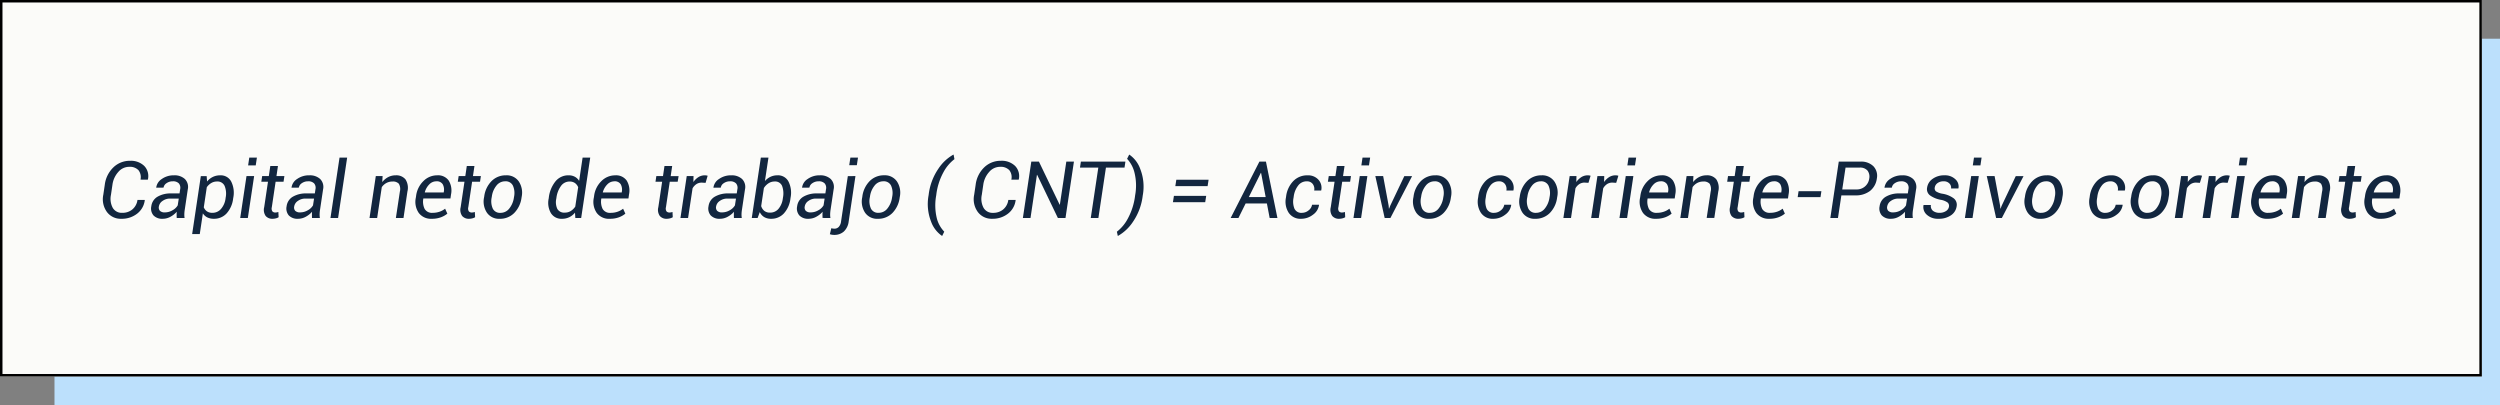 <svg xmlns="http://www.w3.org/2000/svg" width="504.664" height="81.816" viewBox="0 0 504.664 81.816">
  <rect x="0" y="0" width="504.664" height="81.816" fill="#808080" stroke="none"/>
  <g id="Grupo_1113458" data-name="Grupo 1113458" transform="translate(-288.051 -2599.184)">
    <rect id="Rectángulo_406002" data-name="Rectángulo 406002" width="493.664" height="74" transform="translate(299.051 2607)" fill="#bce0fc"/>
    <g id="Rectángulo_406003" data-name="Rectángulo 406003" transform="translate(288.051 2599.184)" fill="#fbfbf9" stroke="#000" stroke-width="0.5">
      <rect width="501" height="76" stroke="none"/>
      <rect x="0.25" y="0.25" width="500.5" height="75.5" fill="none"/>
    </g>
    <path id="Trazado_908283" data-name="Trazado 908283" d="M12.211,11.359l.016.047A4.027,4.027,0,0,1,10.7,14.117a4.979,4.979,0,0,1-3.219,1.047,3.446,3.446,0,0,1-2.9-1.379,4.374,4.374,0,0,1-.73-3.457l.3-2.023A5.839,5.839,0,0,1,5.883,4.793,4.715,4.715,0,0,1,9.242,3.461,3.859,3.859,0,0,1,12.121,4.5a2.951,2.951,0,0,1,.738,2.715l-.023.047H11.359a2.277,2.277,0,0,0-.414-1.914,2.4,2.4,0,0,0-1.891-.672A2.872,2.872,0,0,0,6.871,5.723,4.789,4.789,0,0,0,5.7,8.289l-.3,2.039a3.844,3.844,0,0,0,.359,2.625,2.075,2.075,0,0,0,1.914,1.008,3.087,3.087,0,0,0,2.063-.7,3,3,0,0,0,1.016-1.9ZM18.672,15q-.016-.438-.016-.707a4.986,4.986,0,0,1,.031-.551,4.564,4.564,0,0,1-1.277,1.012,3.193,3.193,0,0,1-1.543.41,2.41,2.41,0,0,1-1.887-.684,2.155,2.155,0,0,1-.434-1.855,2.584,2.584,0,0,1,1.25-1.914,5.194,5.194,0,0,1,2.773-.664h1.672l.125-.836A1.369,1.369,0,0,0,19.1,8.02,1.593,1.593,0,0,0,17.875,7.6a2.134,2.134,0,0,0-1.25.375,1.3,1.3,0,0,0-.609.9l-1.469.016-.008-.047a2.422,2.422,0,0,1,1.117-1.707,4.1,4.1,0,0,1,2.484-.746,3.053,3.053,0,0,1,2.172.738,2.258,2.258,0,0,1,.594,2.1L20.3,13.3a6.686,6.686,0,0,0-.09.887,4.511,4.511,0,0,0,.051.816Zm-2.383-1.125a3.032,3.032,0,0,0,1.547-.437,2.613,2.613,0,0,0,1.039-.984l.211-1.367H17.359a2.54,2.54,0,0,0-1.547.477,1.651,1.651,0,0,0-.734,1.094,1.011,1.011,0,0,0,.207.9A1.341,1.341,0,0,0,16.289,13.875Zm13.773-2.781a5.4,5.4,0,0,1-1.316,2.984,3.4,3.4,0,0,1-2.582,1.086,2.9,2.9,0,0,1-1.312-.277,2.238,2.238,0,0,1-.9-.816l-.625,4.18H21.789l1.75-11.7h1.18L24.8,7.641a3.5,3.5,0,0,1,1.172-.93,3.372,3.372,0,0,1,1.484-.32,2.371,2.371,0,0,1,2.219,1.262,5.081,5.081,0,0,1,.414,3.277Zm-1.516-.164a4.127,4.127,0,0,0-.2-2.391,1.558,1.558,0,0,0-1.539-.9,2.229,2.229,0,0,0-1.16.309,3,3,0,0,0-.9.84l-.609,4.063a1.819,1.819,0,0,0,.641.816,1.893,1.893,0,0,0,1.1.293,2.237,2.237,0,0,0,1.754-.809,3.935,3.935,0,0,0,.895-2.059ZM33.031,15H31.492l1.266-8.453H34.3ZM34.625,4.383H33.086l.234-1.57h1.539Zm4.484.125-.3,2.039h1.6l-.172,1.141h-1.6l-.766,5.133a1.052,1.052,0,0,0,.113.848.793.793,0,0,0,.621.23,1.571,1.571,0,0,0,.3-.035,2.1,2.1,0,0,0,.285-.074l.055,1.055a1.634,1.634,0,0,1-.543.23,2.7,2.7,0,0,1-.676.09,1.735,1.735,0,0,1-1.395-.57,2.153,2.153,0,0,1-.3-1.773l.766-5.133H35.75l.172-1.141h1.344l.3-2.039ZM45.984,15q-.016-.438-.016-.707A4.987,4.987,0,0,1,46,13.742a4.564,4.564,0,0,1-1.277,1.012,3.193,3.193,0,0,1-1.543.41,2.41,2.41,0,0,1-1.887-.684,2.155,2.155,0,0,1-.434-1.855,2.584,2.584,0,0,1,1.25-1.914,5.194,5.194,0,0,1,2.773-.664h1.672l.125-.836a1.369,1.369,0,0,0-.27-1.191A1.593,1.593,0,0,0,45.188,7.6a2.134,2.134,0,0,0-1.25.375,1.3,1.3,0,0,0-.609.9l-1.469.016-.008-.047a2.422,2.422,0,0,1,1.117-1.707,4.1,4.1,0,0,1,2.484-.746,3.053,3.053,0,0,1,2.172.738,2.258,2.258,0,0,1,.594,2.1l-.609,4.07a6.686,6.686,0,0,0-.09.887A4.511,4.511,0,0,0,47.57,15ZM43.6,13.875a3.032,3.032,0,0,0,1.547-.437,2.613,2.613,0,0,0,1.039-.984l.211-1.367H44.672a2.54,2.54,0,0,0-1.547.477,1.651,1.651,0,0,0-.734,1.094,1.011,1.011,0,0,0,.207.9A1.341,1.341,0,0,0,43.6,13.875ZM51.25,15H49.711L51.539,2.813h1.539Zm8.914-7.242a3.653,3.653,0,0,1,1.207-1.012,3.241,3.241,0,0,1,1.5-.355,2.384,2.384,0,0,1,1.973.809,3.111,3.111,0,0,1,.4,2.465L64.453,15H62.914l.8-5.3a2.11,2.11,0,0,0-.2-1.605,1.585,1.585,0,0,0-1.289-.449,2.518,2.518,0,0,0-1.234.3,2.729,2.729,0,0,0-.922.832L59.133,15H57.594l1.266-8.453h1.375Zm10,7.406a3.069,3.069,0,0,1-2.629-1.18,3.934,3.934,0,0,1-.6-3.047l.055-.344A5.061,5.061,0,0,1,68.48,7.547a3.89,3.89,0,0,1,2.754-1.156,2.624,2.624,0,0,1,2.352,1.07,3.846,3.846,0,0,1,.461,2.789l-.117.813H68.461a3.355,3.355,0,0,0,.266,2.121,1.7,1.7,0,0,0,1.617.777,4.177,4.177,0,0,0,1.395-.227,3.661,3.661,0,0,0,1.113-.609l.453,1a4.447,4.447,0,0,1-1.3.738A5.139,5.139,0,0,1,70.164,15.164ZM71.055,7.6a1.948,1.948,0,0,0-1.4.625,3.561,3.561,0,0,0-.9,1.578l.016.047h3.8l.016-.125a2.256,2.256,0,0,0-.219-1.535A1.41,1.41,0,0,0,71.055,7.6Zm7.719-3.094-.3,2.039h1.6L79.9,7.688H78.3l-.766,5.133a1.052,1.052,0,0,0,.113.848.793.793,0,0,0,.621.23,1.571,1.571,0,0,0,.3-.035,2.1,2.1,0,0,0,.285-.074l.055,1.055a1.634,1.634,0,0,1-.543.23,2.7,2.7,0,0,1-.676.09,1.735,1.735,0,0,1-1.395-.57,2.153,2.153,0,0,1-.3-1.773l.766-5.133H75.414l.172-1.141H76.93l.3-2.039ZM80.742,10.7A5.387,5.387,0,0,1,82.215,7.57a4,4,0,0,1,2.941-1.18,2.942,2.942,0,0,1,2.559,1.223,4.1,4.1,0,0,1,.6,3.082l-.031.172A5.4,5.4,0,0,1,86.8,14a4.018,4.018,0,0,1-2.945,1.168A2.945,2.945,0,0,1,81.3,13.945a4.063,4.063,0,0,1-.59-3.078Zm1.508.172a3.681,3.681,0,0,0,.227,2.242,1.6,1.6,0,0,0,1.563.852,2.211,2.211,0,0,0,1.777-.887,4.5,4.5,0,0,0,.926-2.207l.031-.172a3.683,3.683,0,0,0-.238-2.234A1.6,1.6,0,0,0,84.977,7.6a2.212,2.212,0,0,0-1.785.895,4.425,4.425,0,0,0-.91,2.2Zm11.531.063A6.411,6.411,0,0,1,95.141,7.6a3.334,3.334,0,0,1,2.633-1.211,2.617,2.617,0,0,1,1.262.289,2.29,2.29,0,0,1,.871.836l.7-4.7h1.539L100.32,15h-1.18l-.07-1.07a3.432,3.432,0,0,1-1.164.922,3.355,3.355,0,0,1-1.461.313,2.473,2.473,0,0,1-2.227-1.133,4.13,4.13,0,0,1-.461-2.937Zm1.516.164a3.283,3.283,0,0,0,.207,2.07,1.575,1.575,0,0,0,1.52.75,2.229,2.229,0,0,0,1.188-.32,3.028,3.028,0,0,0,.914-.891l.586-3.914a1.906,1.906,0,0,0-.645-.84,1.811,1.811,0,0,0-1.09-.309,2.105,2.105,0,0,0-1.754.926,5.128,5.128,0,0,0-.9,2.363Zm10.8,4.07a3.069,3.069,0,0,1-2.629-1.18,3.934,3.934,0,0,1-.6-3.047l.055-.344a5.061,5.061,0,0,1,1.488-3.047,3.89,3.89,0,0,1,2.754-1.156,2.624,2.624,0,0,1,2.352,1.07,3.846,3.846,0,0,1,.461,2.789l-.117.813h-5.469a3.355,3.355,0,0,0,.266,2.121,1.7,1.7,0,0,0,1.617.777,4.177,4.177,0,0,0,1.395-.227,3.661,3.661,0,0,0,1.113-.609l.453,1a4.447,4.447,0,0,1-1.3.738A5.139,5.139,0,0,1,106.094,15.164Zm.891-7.562a1.948,1.948,0,0,0-1.4.625,3.561,3.561,0,0,0-.9,1.578l.016.047h3.8l.016-.125a2.256,2.256,0,0,0-.219-1.535A1.41,1.41,0,0,0,106.984,7.6Zm11.7-3.094-.3,2.039h1.6L119.8,7.688h-1.6l-.766,5.133a1.052,1.052,0,0,0,.113.848.793.793,0,0,0,.621.23,1.571,1.571,0,0,0,.3-.035,2.1,2.1,0,0,0,.285-.074l.055,1.055a1.634,1.634,0,0,1-.543.23,2.7,2.7,0,0,1-.676.09,1.735,1.735,0,0,1-1.395-.57,2.153,2.153,0,0,1-.3-1.773l.766-5.133H115.32l.172-1.141h1.344l.3-2.039Zm6.742,3.4-.781-.047a1.9,1.9,0,0,0-1.062.3,2.49,2.49,0,0,0-.781.848L121.9,15h-1.539l1.266-8.453H123l-.031,1.2a3.552,3.552,0,0,1,1.031-1,2.384,2.384,0,0,1,1.273-.355,1.923,1.923,0,0,1,.324.027,1.787,1.787,0,0,1,.254.059ZM131.156,15q-.016-.438-.016-.707a4.988,4.988,0,0,1,.031-.551,4.564,4.564,0,0,1-1.277,1.012,3.193,3.193,0,0,1-1.543.41,2.41,2.41,0,0,1-1.887-.684,2.155,2.155,0,0,1-.434-1.855,2.584,2.584,0,0,1,1.25-1.914,5.194,5.194,0,0,1,2.773-.664h1.672l.125-.836a1.369,1.369,0,0,0-.27-1.191,1.593,1.593,0,0,0-1.223-.418,2.134,2.134,0,0,0-1.25.375,1.3,1.3,0,0,0-.609.9l-1.469.016-.008-.047a2.422,2.422,0,0,1,1.117-1.707,4.1,4.1,0,0,1,2.484-.746,3.053,3.053,0,0,1,2.172.738,2.258,2.258,0,0,1,.594,2.1l-.609,4.07a6.686,6.686,0,0,0-.09.887,4.51,4.51,0,0,0,.051.816Zm-2.383-1.125a3.032,3.032,0,0,0,1.547-.437,2.613,2.613,0,0,0,1.039-.984l.211-1.367h-1.727a2.54,2.54,0,0,0-1.547.477,1.651,1.651,0,0,0-.734,1.094,1.011,1.011,0,0,0,.207.9A1.341,1.341,0,0,0,128.773,13.875Zm13.789-2.781a5.388,5.388,0,0,1-1.32,2.984,3.417,3.417,0,0,1-2.586,1.086,2.647,2.647,0,0,1-1.391-.344,2.313,2.313,0,0,1-.891-1.008L135.938,15h-1.18l1.828-12.187h1.539l-.711,4.734a3.416,3.416,0,0,1,1.125-.859,3.289,3.289,0,0,1,1.414-.3,2.373,2.373,0,0,1,2.215,1.262,5.062,5.062,0,0,1,.418,3.277Zm-1.516-.164a4.356,4.356,0,0,0-.172-2.4,1.491,1.491,0,0,0-1.5-.891A2.234,2.234,0,0,0,138.137,8a3.1,3.1,0,0,0-.934.957l-.547,3.641a2.012,2.012,0,0,0,.633.973,1.8,1.8,0,0,0,1.164.348,2.149,2.149,0,0,0,1.715-.785,3.978,3.978,0,0,0,.855-2.035Zm8,4.07q-.016-.438-.016-.707a4.988,4.988,0,0,1,.031-.551,4.564,4.564,0,0,1-1.277,1.012,3.193,3.193,0,0,1-1.543.41,2.41,2.41,0,0,1-1.887-.684,2.155,2.155,0,0,1-.434-1.855,2.584,2.584,0,0,1,1.25-1.914,5.194,5.194,0,0,1,2.773-.664h1.672l.125-.836a1.369,1.369,0,0,0-.27-1.191A1.593,1.593,0,0,0,148.25,7.6a2.134,2.134,0,0,0-1.25.375,1.3,1.3,0,0,0-.609.9l-1.469.016-.008-.047a2.422,2.422,0,0,1,1.117-1.707,4.1,4.1,0,0,1,2.484-.746,3.053,3.053,0,0,1,2.172.738,2.258,2.258,0,0,1,.594,2.1l-.609,4.07a6.686,6.686,0,0,0-.09.887,4.51,4.51,0,0,0,.051.816Zm-2.383-1.125a3.032,3.032,0,0,0,1.547-.437,2.613,2.613,0,0,0,1.039-.984l.211-1.367h-1.727a2.54,2.54,0,0,0-1.547.477,1.651,1.651,0,0,0-.734,1.094,1.011,1.011,0,0,0,.207.9A1.341,1.341,0,0,0,146.664,13.875Zm9.023-7.328L154.32,15.7a3.308,3.308,0,0,1-.977,2.035,2.856,2.856,0,0,1-1.977.684,2.518,2.518,0,0,1-.43-.035,2.843,2.843,0,0,1-.414-.105l.289-1.211a1.448,1.448,0,0,0,.309.066,2.664,2.664,0,0,0,.332.027,1.179,1.179,0,0,0,.855-.348,1.933,1.933,0,0,0,.473-1.113l1.367-9.148Zm.281-2.2H154.43l.234-1.539H156.2Zm1.109,6.344a5.387,5.387,0,0,1,1.473-3.125,4,4,0,0,1,2.941-1.18,2.942,2.942,0,0,1,2.559,1.223,4.1,4.1,0,0,1,.6,3.082l-.031.172A5.4,5.4,0,0,1,163.141,14a4.018,4.018,0,0,1-2.945,1.168,2.945,2.945,0,0,1-2.559-1.219,4.063,4.063,0,0,1-.59-3.078Zm1.508.172a3.681,3.681,0,0,0,.227,2.242,1.6,1.6,0,0,0,1.563.852,2.211,2.211,0,0,0,1.777-.887,4.5,4.5,0,0,0,.926-2.207l.031-.172a3.683,3.683,0,0,0-.238-2.234,1.6,1.6,0,0,0-1.559-.859,2.212,2.212,0,0,0-1.785.895,4.425,4.425,0,0,0-.91,2.2Zm11.875-.484a11.684,11.684,0,0,1,1.965-5.316,8.782,8.782,0,0,1,3.027-2.848l.047.008.172.906a8.17,8.17,0,0,0-2.242,2.68A12.607,12.607,0,0,0,172,10.367l-.016.1a11.079,11.079,0,0,0,.129,4.6,6.02,6.02,0,0,0,1.5,2.7l-.414.844h-.047a5.9,5.9,0,0,1-2.207-2.9,9.705,9.705,0,0,1-.5-5.262Zm17.547.977.016.047a4.027,4.027,0,0,1-1.523,2.711,4.979,4.979,0,0,1-3.219,1.047,3.446,3.446,0,0,1-2.9-1.379,4.374,4.374,0,0,1-.73-3.457l.3-2.023a5.839,5.839,0,0,1,1.727-3.512,4.715,4.715,0,0,1,3.359-1.332A3.859,3.859,0,0,1,187.918,4.5a2.951,2.951,0,0,1,.738,2.715l-.023.047h-1.477a2.277,2.277,0,0,0-.414-1.914,2.4,2.4,0,0,0-1.891-.672,2.872,2.872,0,0,0-2.184,1.051,4.789,4.789,0,0,0-1.176,2.566l-.3,2.039a3.844,3.844,0,0,0,.359,2.625,2.075,2.075,0,0,0,1.914,1.008,3.087,3.087,0,0,0,2.063-.7,3,3,0,0,0,1.016-1.9ZM198.086,15h-1.539l-4.18-8.7-.047.008L191.023,15h-1.539l1.7-11.375h1.539l4.18,8.688.047-.008,1.3-8.68h1.539ZM210,4.836h-3.75L204.727,15h-1.539l1.523-10.164h-3.7l.18-1.211h8.992Zm3.68,5.617a11.73,11.73,0,0,1-1.973,5.32,8.822,8.822,0,0,1-3.02,2.844l-.047-.008-.18-.836a8.091,8.091,0,0,0,2.234-2.7,12.974,12.974,0,0,0,1.445-4.605l.016-.1a10.855,10.855,0,0,0-.164-4.605,6.226,6.226,0,0,0-1.469-2.7l.414-.844h.047a5.924,5.924,0,0,1,2.2,2.906,9.745,9.745,0,0,1,.512,5.258ZM226.773,8.57h-6.516l.2-1.281h6.516Zm-.484,3.25h-6.516l.2-1.281h6.516Zm12.453.25h-4.289L233,15h-1.57l5.8-11.375h1.32L240.867,15H239.3Zm-3.648-1.289h3.4L237.57,5.9l-.047-.008Zm10.75,3.18a2.076,2.076,0,0,0,1.293-.477,1.8,1.8,0,0,0,.723-1.156h1.391l.016.047a2.885,2.885,0,0,1-1.223,1.965,3.838,3.838,0,0,1-2.379.824,2.837,2.837,0,0,1-2.527-1.223,4.112,4.112,0,0,1-.559-3l.047-.328a5.417,5.417,0,0,1,1.422-3.035,3.89,3.89,0,0,1,2.93-1.184,2.769,2.769,0,0,1,2.164.883,2.407,2.407,0,0,1,.57,2.148l-.016.039h-1.406a1.676,1.676,0,0,0-.3-1.332,1.429,1.429,0,0,0-1.2-.527,2.118,2.118,0,0,0-1.766.895,4.517,4.517,0,0,0-.859,2.113l-.047.328a3.852,3.852,0,0,0,.18,2.168A1.514,1.514,0,0,0,245.844,13.961Zm8.57-9.453-.3,2.039h1.6l-.172,1.141h-1.6l-.766,5.133a1.052,1.052,0,0,0,.113.848.793.793,0,0,0,.621.23,1.571,1.571,0,0,0,.3-.035,2.1,2.1,0,0,0,.285-.074l.055,1.055a1.634,1.634,0,0,1-.543.23,2.7,2.7,0,0,1-.676.09,1.735,1.735,0,0,1-1.395-.57,2.153,2.153,0,0,1-.3-1.773l.766-5.133h-1.344l.172-1.141h1.344l.3-2.039ZM257.758,15h-1.539l1.266-8.453h1.539Zm1.594-10.617h-1.539l.234-1.57h1.539Zm3.969,8.125.047.594.047.008.234-.6,2.836-5.961h1.57L263.68,15h-1.164l-1.883-8.453h1.578Zm5.023-1.812a5.387,5.387,0,0,1,1.473-3.125,4,4,0,0,1,2.941-1.18,2.942,2.942,0,0,1,2.559,1.223,4.1,4.1,0,0,1,.6,3.082l-.031.172A5.4,5.4,0,0,1,274.406,14a4.018,4.018,0,0,1-2.945,1.168,2.945,2.945,0,0,1-2.559-1.219,4.063,4.063,0,0,1-.59-3.078Zm1.508.172a3.681,3.681,0,0,0,.227,2.242,1.6,1.6,0,0,0,1.563.852,2.211,2.211,0,0,0,1.777-.887,4.5,4.5,0,0,0,.926-2.207l.031-.172a3.683,3.683,0,0,0-.238-2.234,1.6,1.6,0,0,0-1.559-.859,2.212,2.212,0,0,0-1.785.895,4.424,4.424,0,0,0-.91,2.2Zm14.789,3.094a2.076,2.076,0,0,0,1.293-.477,1.8,1.8,0,0,0,.723-1.156h1.391l.016.047a2.885,2.885,0,0,1-1.223,1.965,3.838,3.838,0,0,1-2.379.824,2.837,2.837,0,0,1-2.527-1.223,4.112,4.112,0,0,1-.559-3l.047-.328a5.417,5.417,0,0,1,1.422-3.035,3.89,3.89,0,0,1,2.93-1.184,2.769,2.769,0,0,1,2.164.883,2.407,2.407,0,0,1,.57,2.148l-.016.039h-1.406a1.676,1.676,0,0,0-.3-1.332,1.429,1.429,0,0,0-1.2-.527,2.118,2.118,0,0,0-1.766.895,4.516,4.516,0,0,0-.859,2.113l-.047.328a3.852,3.852,0,0,0,.18,2.168A1.514,1.514,0,0,0,284.641,13.961Zm5.148-3.266a5.387,5.387,0,0,1,1.473-3.125,4,4,0,0,1,2.941-1.18,2.942,2.942,0,0,1,2.559,1.223,4.1,4.1,0,0,1,.6,3.082l-.031.172A5.4,5.4,0,0,1,295.852,14a4.018,4.018,0,0,1-2.945,1.168,2.945,2.945,0,0,1-2.559-1.219,4.063,4.063,0,0,1-.59-3.078Zm1.508.172a3.681,3.681,0,0,0,.227,2.242,1.6,1.6,0,0,0,1.563.852,2.211,2.211,0,0,0,1.777-.887,4.5,4.5,0,0,0,.926-2.207l.031-.172a3.683,3.683,0,0,0-.238-2.234,1.6,1.6,0,0,0-1.559-.859,2.212,2.212,0,0,0-1.785.895,4.424,4.424,0,0,0-.91,2.2Zm12.359-2.961-.781-.047a1.9,1.9,0,0,0-1.062.3,2.49,2.49,0,0,0-.781.848l-.9,5.992h-1.539l1.266-8.453h1.375l-.031,1.2a3.553,3.553,0,0,1,1.031-1,2.384,2.384,0,0,1,1.273-.355,1.923,1.923,0,0,1,.324.027,1.787,1.787,0,0,1,.254.059Zm5.6,0-.781-.047a1.9,1.9,0,0,0-1.062.3,2.49,2.49,0,0,0-.781.848l-.9,5.992H304.2l1.266-8.453h1.375l-.031,1.2a3.553,3.553,0,0,1,1.031-1,2.384,2.384,0,0,1,1.273-.355,1.923,1.923,0,0,1,.324.027,1.787,1.787,0,0,1,.254.059Zm2.2,7.094h-1.539l1.266-8.453h1.539Zm1.594-10.617h-1.539l.234-1.57h1.539Zm4.25,10.781a3.069,3.069,0,0,1-2.629-1.18,3.934,3.934,0,0,1-.6-3.047l.055-.344a5.061,5.061,0,0,1,1.488-3.047,3.89,3.89,0,0,1,2.754-1.156,2.624,2.624,0,0,1,2.352,1.07,3.846,3.846,0,0,1,.461,2.789l-.117.813H315.6a3.355,3.355,0,0,0,.266,2.121,1.7,1.7,0,0,0,1.617.777,4.177,4.177,0,0,0,1.395-.227,3.661,3.661,0,0,0,1.113-.609l.453,1a4.447,4.447,0,0,1-1.3.738A5.139,5.139,0,0,1,317.3,15.164ZM318.2,7.6a1.948,1.948,0,0,0-1.4.625,3.56,3.56,0,0,0-.9,1.578l.016.047h3.8l.016-.125a2.256,2.256,0,0,0-.219-1.535A1.41,1.41,0,0,0,318.2,7.6Zm6.578.156a3.653,3.653,0,0,1,1.207-1.012,3.241,3.241,0,0,1,1.5-.355,2.384,2.384,0,0,1,1.973.809,3.111,3.111,0,0,1,.4,2.465l-.8,5.336h-1.539l.8-5.3a2.11,2.11,0,0,0-.2-1.605,1.585,1.585,0,0,0-1.289-.449,2.518,2.518,0,0,0-1.234.3,2.729,2.729,0,0,0-.922.832L323.742,15H322.2l1.266-8.453h1.375Zm10.234-3.25-.3,2.039h1.6l-.172,1.141h-1.6l-.766,5.133a1.052,1.052,0,0,0,.113.848.793.793,0,0,0,.621.23,1.571,1.571,0,0,0,.3-.035,2.1,2.1,0,0,0,.285-.074l.055,1.055a1.634,1.634,0,0,1-.543.23,2.7,2.7,0,0,1-.676.09,1.735,1.735,0,0,1-1.395-.57,2.153,2.153,0,0,1-.3-1.773l.766-5.133h-1.344l.172-1.141h1.344l.3-2.039Zm5.156,10.656a3.069,3.069,0,0,1-2.629-1.18,3.934,3.934,0,0,1-.6-3.047l.055-.344a5.061,5.061,0,0,1,1.488-3.047,3.89,3.89,0,0,1,2.754-1.156,2.624,2.624,0,0,1,2.352,1.07,3.846,3.846,0,0,1,.461,2.789l-.117.813h-5.469a3.355,3.355,0,0,0,.266,2.121,1.7,1.7,0,0,0,1.617.777,4.177,4.177,0,0,0,1.395-.227,3.661,3.661,0,0,0,1.113-.609l.453,1a4.447,4.447,0,0,1-1.3.738A5.139,5.139,0,0,1,340.164,15.164Zm.891-7.562a1.948,1.948,0,0,0-1.4.625,3.56,3.56,0,0,0-.9,1.578l.016.047h3.8l.016-.125a2.256,2.256,0,0,0-.219-1.535A1.41,1.41,0,0,0,341.055,7.6Zm9.438,3.2h-4.609l.18-1.2h4.609Zm4.211-.359L354.023,15h-1.539l1.7-11.375h4.352a3.5,3.5,0,0,1,2.652.945,2.794,2.794,0,0,1,.684,2.461A3.815,3.815,0,0,1,360.5,9.539a4.633,4.633,0,0,1-2.973.9Zm.18-1.2h2.82a2.518,2.518,0,0,0,2.625-2.187A2.043,2.043,0,0,0,360,5.453a1.94,1.94,0,0,0-1.637-.617h-2.812ZM367.555,15q-.016-.438-.016-.707a4.984,4.984,0,0,1,.031-.551,4.564,4.564,0,0,1-1.277,1.012,3.193,3.193,0,0,1-1.543.41,2.41,2.41,0,0,1-1.887-.684,2.155,2.155,0,0,1-.434-1.855,2.584,2.584,0,0,1,1.25-1.914,5.194,5.194,0,0,1,2.773-.664h1.672l.125-.836a1.369,1.369,0,0,0-.27-1.191,1.593,1.593,0,0,0-1.223-.418,2.134,2.134,0,0,0-1.25.375,1.3,1.3,0,0,0-.609.9l-1.469.016-.008-.047a2.422,2.422,0,0,1,1.117-1.707,4.1,4.1,0,0,1,2.484-.746,3.053,3.053,0,0,1,2.172.738,2.258,2.258,0,0,1,.594,2.1l-.609,4.07a6.684,6.684,0,0,0-.09.887,4.512,4.512,0,0,0,.051.816Zm-2.383-1.125a3.032,3.032,0,0,0,1.547-.437,2.613,2.613,0,0,0,1.039-.984l.211-1.367h-1.727a2.54,2.54,0,0,0-1.547.477,1.651,1.651,0,0,0-.734,1.094,1.011,1.011,0,0,0,.207.9A1.341,1.341,0,0,0,365.172,13.875Zm11.258-1.148a.908.908,0,0,0-.266-.836,3.27,3.27,0,0,0-1.391-.555,5.344,5.344,0,0,1-2.176-.9,1.562,1.562,0,0,1-.582-1.547A2.6,2.6,0,0,1,373.137,7.1a3.935,3.935,0,0,1,2.387-.711,3.006,3.006,0,0,1,2.188.789,1.943,1.943,0,0,1,.633,1.813l-.016.047h-1.477a1.162,1.162,0,0,0-.336-1,1.515,1.515,0,0,0-1.156-.437,1.974,1.974,0,0,0-1.254.371,1.334,1.334,0,0,0-.543.871.821.821,0,0,0,.234.781,3.447,3.447,0,0,0,1.375.492,5.217,5.217,0,0,1,2.227.93,1.632,1.632,0,0,1,.586,1.57,2.62,2.62,0,0,1-1.164,1.855,4.265,4.265,0,0,1-2.484.691,3.283,3.283,0,0,1-2.395-.828,2.033,2.033,0,0,1-.652-1.906l.016-.047h1.477a1.245,1.245,0,0,0,.445,1.2,2.1,2.1,0,0,0,1.281.379,2.3,2.3,0,0,0,1.313-.352A1.3,1.3,0,0,0,376.43,12.727ZM381.188,15h-1.539l1.266-8.453h1.539Zm1.594-10.617h-1.539l.234-1.57h1.539Zm3.969,8.125.047.594.047.008.234-.6,2.836-5.961h1.57L387.109,15h-1.164l-1.883-8.453h1.578Zm5.023-1.812a5.387,5.387,0,0,1,1.473-3.125,4,4,0,0,1,2.941-1.18,2.942,2.942,0,0,1,2.559,1.223,4.1,4.1,0,0,1,.6,3.082l-.031.172A5.4,5.4,0,0,1,397.836,14a4.018,4.018,0,0,1-2.945,1.168,2.945,2.945,0,0,1-2.559-1.219,4.063,4.063,0,0,1-.59-3.078Zm1.508.172a3.681,3.681,0,0,0,.227,2.242,1.6,1.6,0,0,0,1.563.852,2.211,2.211,0,0,0,1.777-.887,4.5,4.5,0,0,0,.926-2.207l.031-.172a3.683,3.683,0,0,0-.238-2.234,1.6,1.6,0,0,0-1.559-.859,2.212,2.212,0,0,0-1.785.895,4.424,4.424,0,0,0-.91,2.2Zm14.789,3.094a2.076,2.076,0,0,0,1.293-.477,1.8,1.8,0,0,0,.723-1.156h1.391l.016.047a2.885,2.885,0,0,1-1.223,1.965,3.838,3.838,0,0,1-2.379.824,2.837,2.837,0,0,1-2.527-1.223,4.112,4.112,0,0,1-.559-3l.047-.328a5.417,5.417,0,0,1,1.422-3.035,3.89,3.89,0,0,1,2.93-1.184,2.769,2.769,0,0,1,2.164.883,2.407,2.407,0,0,1,.57,2.148l-.016.039h-1.406a1.676,1.676,0,0,0-.3-1.332,1.429,1.429,0,0,0-1.2-.527,2.118,2.118,0,0,0-1.766.895,4.516,4.516,0,0,0-.859,2.113l-.047.328a3.852,3.852,0,0,0,.18,2.168A1.514,1.514,0,0,0,408.07,13.961Zm5.148-3.266a5.387,5.387,0,0,1,1.473-3.125,4,4,0,0,1,2.941-1.18,2.942,2.942,0,0,1,2.559,1.223,4.1,4.1,0,0,1,.6,3.082l-.031.172A5.4,5.4,0,0,1,419.281,14a4.018,4.018,0,0,1-2.945,1.168,2.945,2.945,0,0,1-2.559-1.219,4.063,4.063,0,0,1-.59-3.078Zm1.508.172a3.681,3.681,0,0,0,.227,2.242,1.6,1.6,0,0,0,1.563.852,2.211,2.211,0,0,0,1.777-.887,4.5,4.5,0,0,0,.926-2.207l.031-.172a3.683,3.683,0,0,0-.238-2.234,1.6,1.6,0,0,0-1.559-.859,2.212,2.212,0,0,0-1.785.895,4.424,4.424,0,0,0-.91,2.2Zm12.359-2.961-.781-.047a1.9,1.9,0,0,0-1.062.3,2.49,2.49,0,0,0-.781.848l-.9,5.992h-1.539l1.266-8.453h1.375l-.031,1.2a3.553,3.553,0,0,1,1.031-1,2.384,2.384,0,0,1,1.273-.355,1.923,1.923,0,0,1,.324.027,1.787,1.787,0,0,1,.254.059Zm5.6,0-.781-.047a1.9,1.9,0,0,0-1.062.3,2.49,2.49,0,0,0-.781.848l-.9,5.992h-1.539l1.266-8.453h1.375l-.031,1.2a3.553,3.553,0,0,1,1.031-1,2.384,2.384,0,0,1,1.273-.355,1.923,1.923,0,0,1,.324.027,1.787,1.787,0,0,1,.254.059Zm2.2,7.094h-1.539l1.266-8.453h1.539Zm1.594-10.617h-1.539l.234-1.57h1.539Zm4.25,10.781a3.069,3.069,0,0,1-2.629-1.18,3.934,3.934,0,0,1-.6-3.047l.055-.344a5.061,5.061,0,0,1,1.488-3.047A3.89,3.89,0,0,1,441.8,6.391a2.624,2.624,0,0,1,2.352,1.07,3.846,3.846,0,0,1,.461,2.789l-.117.813h-5.469a3.355,3.355,0,0,0,.266,2.121,1.7,1.7,0,0,0,1.617.777,4.177,4.177,0,0,0,1.395-.227,3.661,3.661,0,0,0,1.113-.609l.453,1a4.447,4.447,0,0,1-1.3.738A5.139,5.139,0,0,1,440.734,15.164Zm.891-7.562a1.948,1.948,0,0,0-1.4.625,3.56,3.56,0,0,0-.9,1.578l.016.047h3.8l.016-.125a2.256,2.256,0,0,0-.219-1.535A1.41,1.41,0,0,0,441.625,7.6Zm6.578.156a3.653,3.653,0,0,1,1.207-1.012,3.241,3.241,0,0,1,1.5-.355,2.384,2.384,0,0,1,1.973.809,3.111,3.111,0,0,1,.4,2.465l-.8,5.336h-1.539l.8-5.3a2.11,2.11,0,0,0-.2-1.605,1.585,1.585,0,0,0-1.289-.449,2.518,2.518,0,0,0-1.234.3,2.729,2.729,0,0,0-.922.832L447.172,15h-1.539L446.9,6.547h1.375Zm10.234-3.25-.3,2.039h1.6l-.172,1.141h-1.6L457.2,12.82a1.052,1.052,0,0,0,.113.848.793.793,0,0,0,.621.23,1.571,1.571,0,0,0,.3-.035,2.1,2.1,0,0,0,.285-.074l.055,1.055a1.634,1.634,0,0,1-.543.23,2.7,2.7,0,0,1-.676.09,1.735,1.735,0,0,1-1.395-.57,2.153,2.153,0,0,1-.3-1.773l.766-5.133h-1.344l.172-1.141h1.344l.3-2.039Zm5.156,10.656a3.069,3.069,0,0,1-2.629-1.18,3.934,3.934,0,0,1-.6-3.047l.055-.344a5.061,5.061,0,0,1,1.488-3.047,3.89,3.89,0,0,1,2.754-1.156,2.624,2.624,0,0,1,2.352,1.07,3.846,3.846,0,0,1,.461,2.789l-.117.813h-5.469a3.355,3.355,0,0,0,.266,2.121,1.7,1.7,0,0,0,1.617.777,4.177,4.177,0,0,0,1.395-.227,3.661,3.661,0,0,0,1.113-.609l.453,1a4.447,4.447,0,0,1-1.3.738A5.139,5.139,0,0,1,463.594,15.164Zm.891-7.562a1.948,1.948,0,0,0-1.4.625,3.56,3.56,0,0,0-.9,1.578l.016.047H466l.016-.125a2.256,2.256,0,0,0-.219-1.535A1.41,1.41,0,0,0,464.484,7.6Z" transform="translate(305.051 2628.184)" fill="#12263f"/>
  </g>
</svg>
